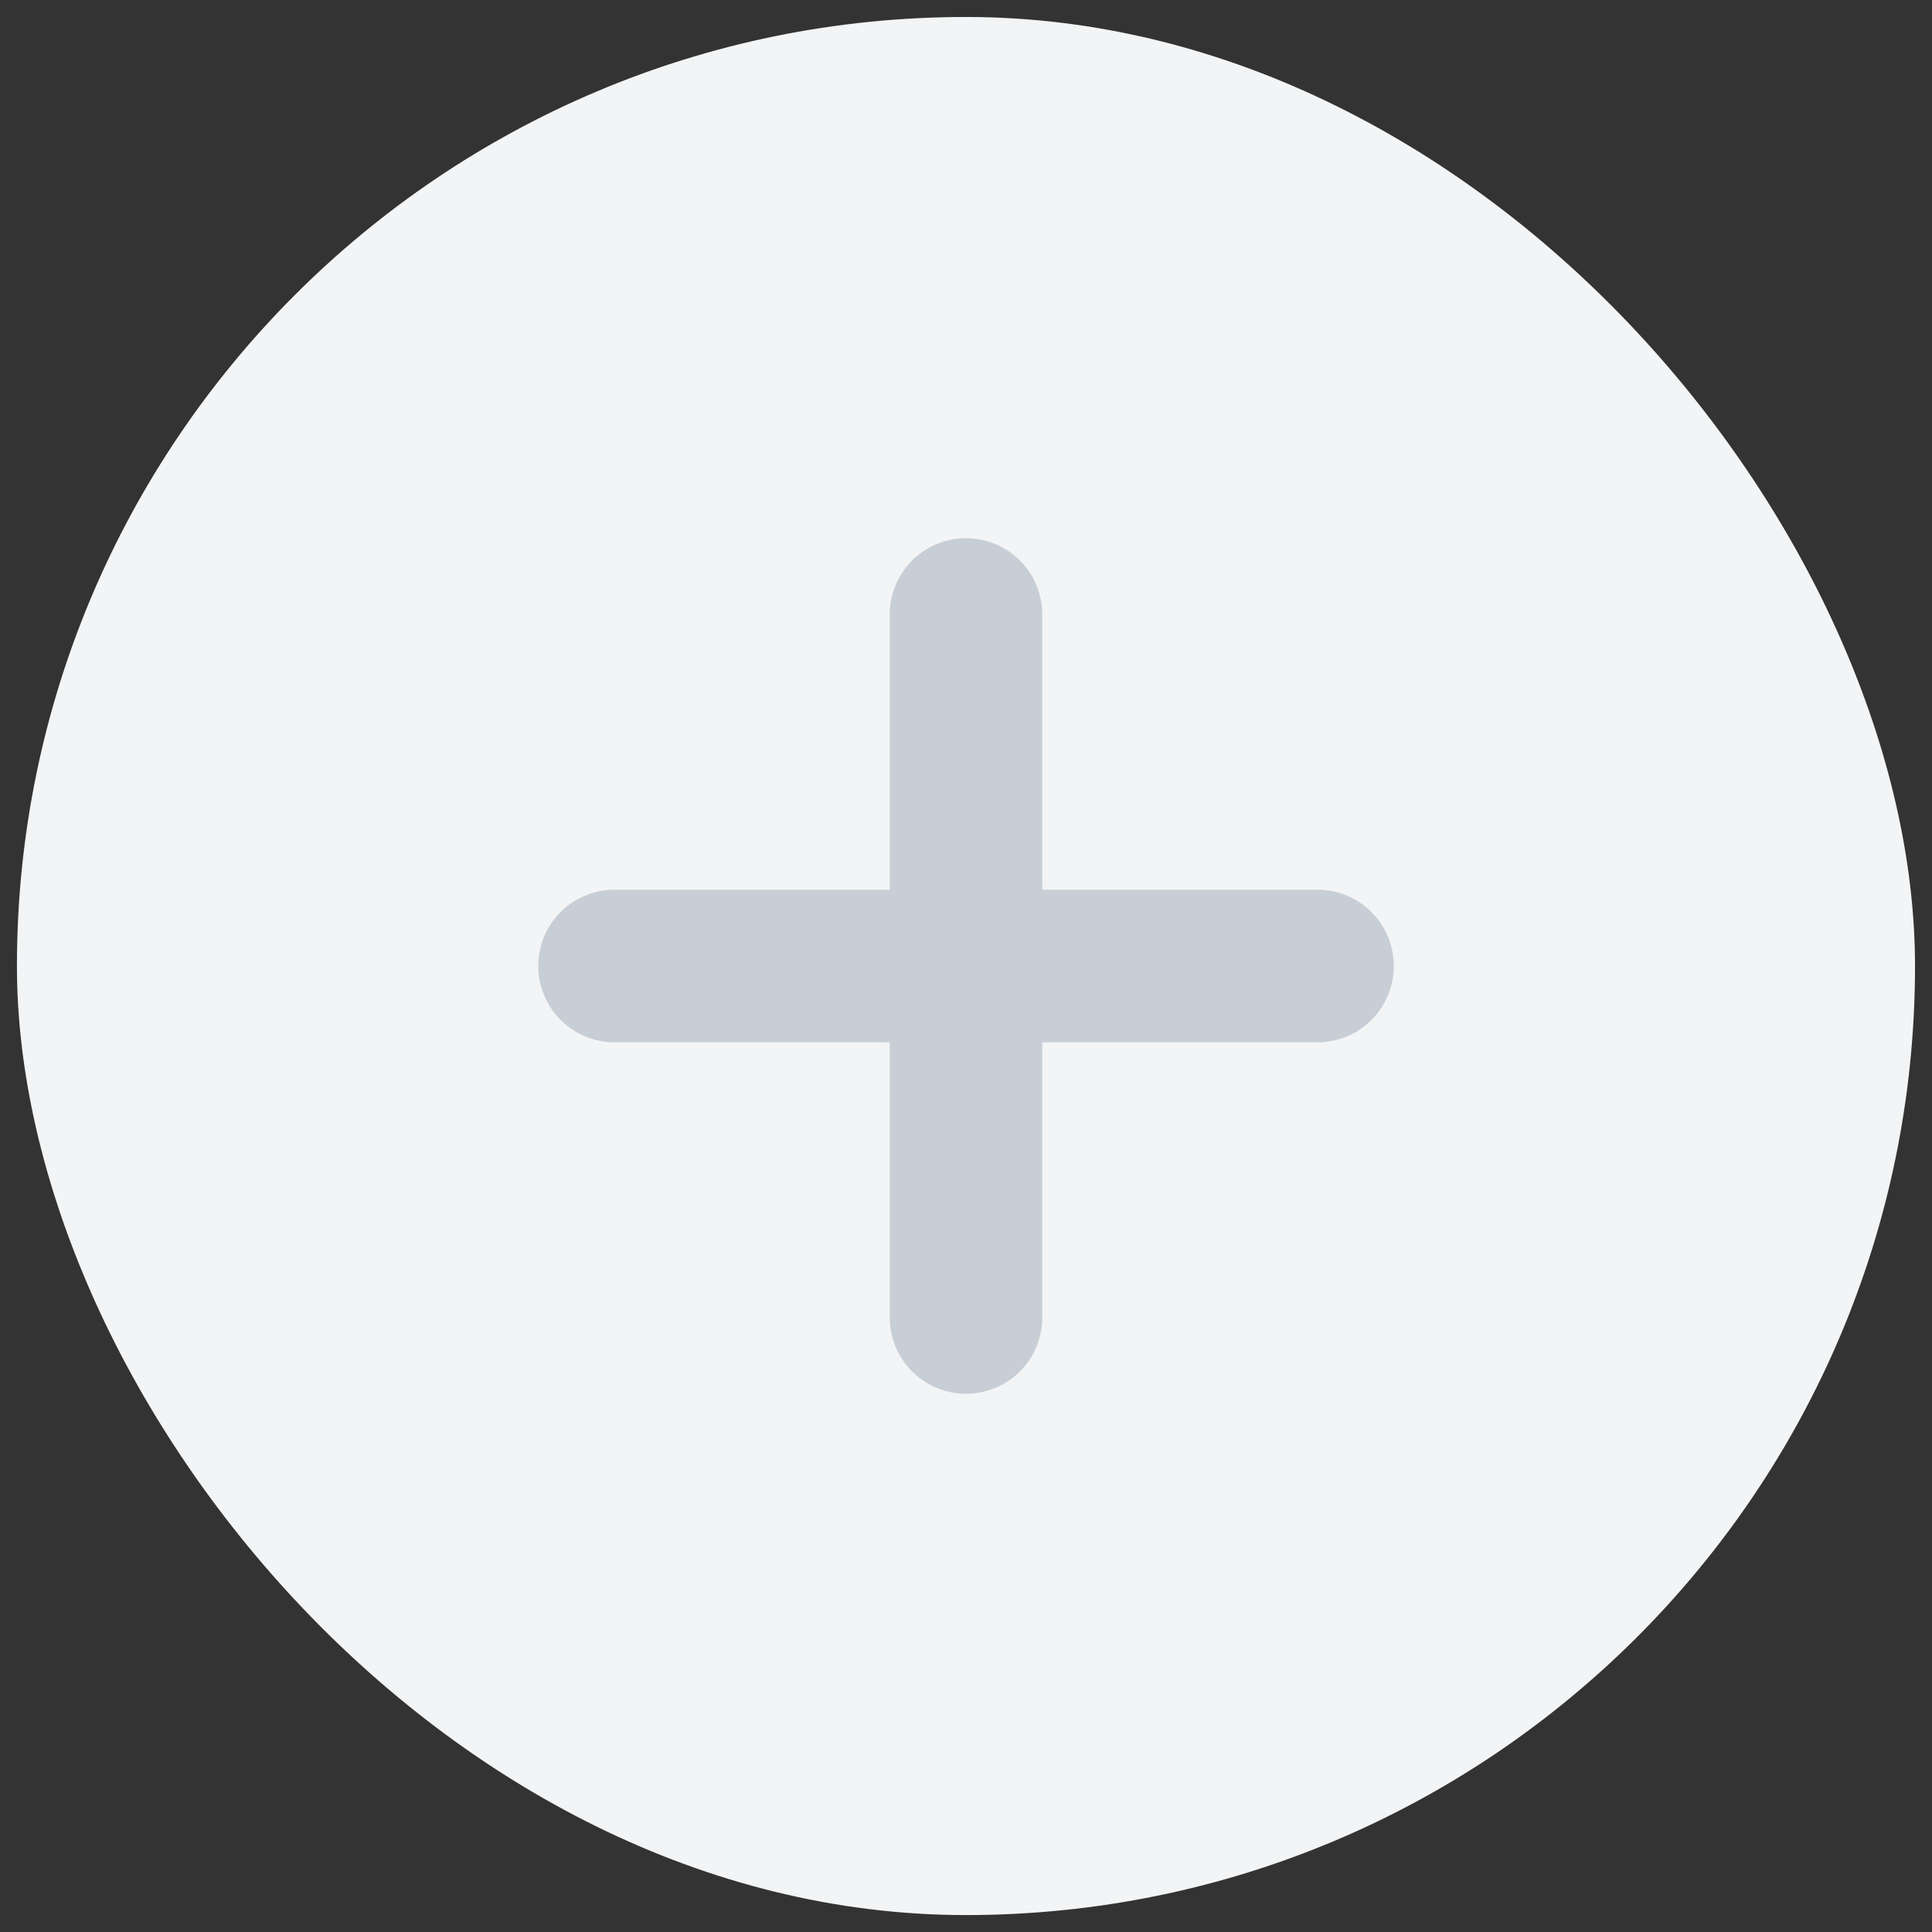<svg width="38" height="38" viewBox="0 0 38 38" fill="none" xmlns="http://www.w3.org/2000/svg">
<rect x="0" y="0" width="38" height="38" fill="#333333" stroke="none"/>
<rect x="0.333" y="0.334" width="37.333" height="37.333" rx="18.667" fill="#F2F4F5"/>
<path d="M12.087 19L25.914 19" stroke="#C7CED5" stroke-width="3" stroke-linecap="round"/>
<path d="M19 12.086L19 25.913" stroke="#C7CED5" stroke-width="3" stroke-linecap="round"/>
</svg>
